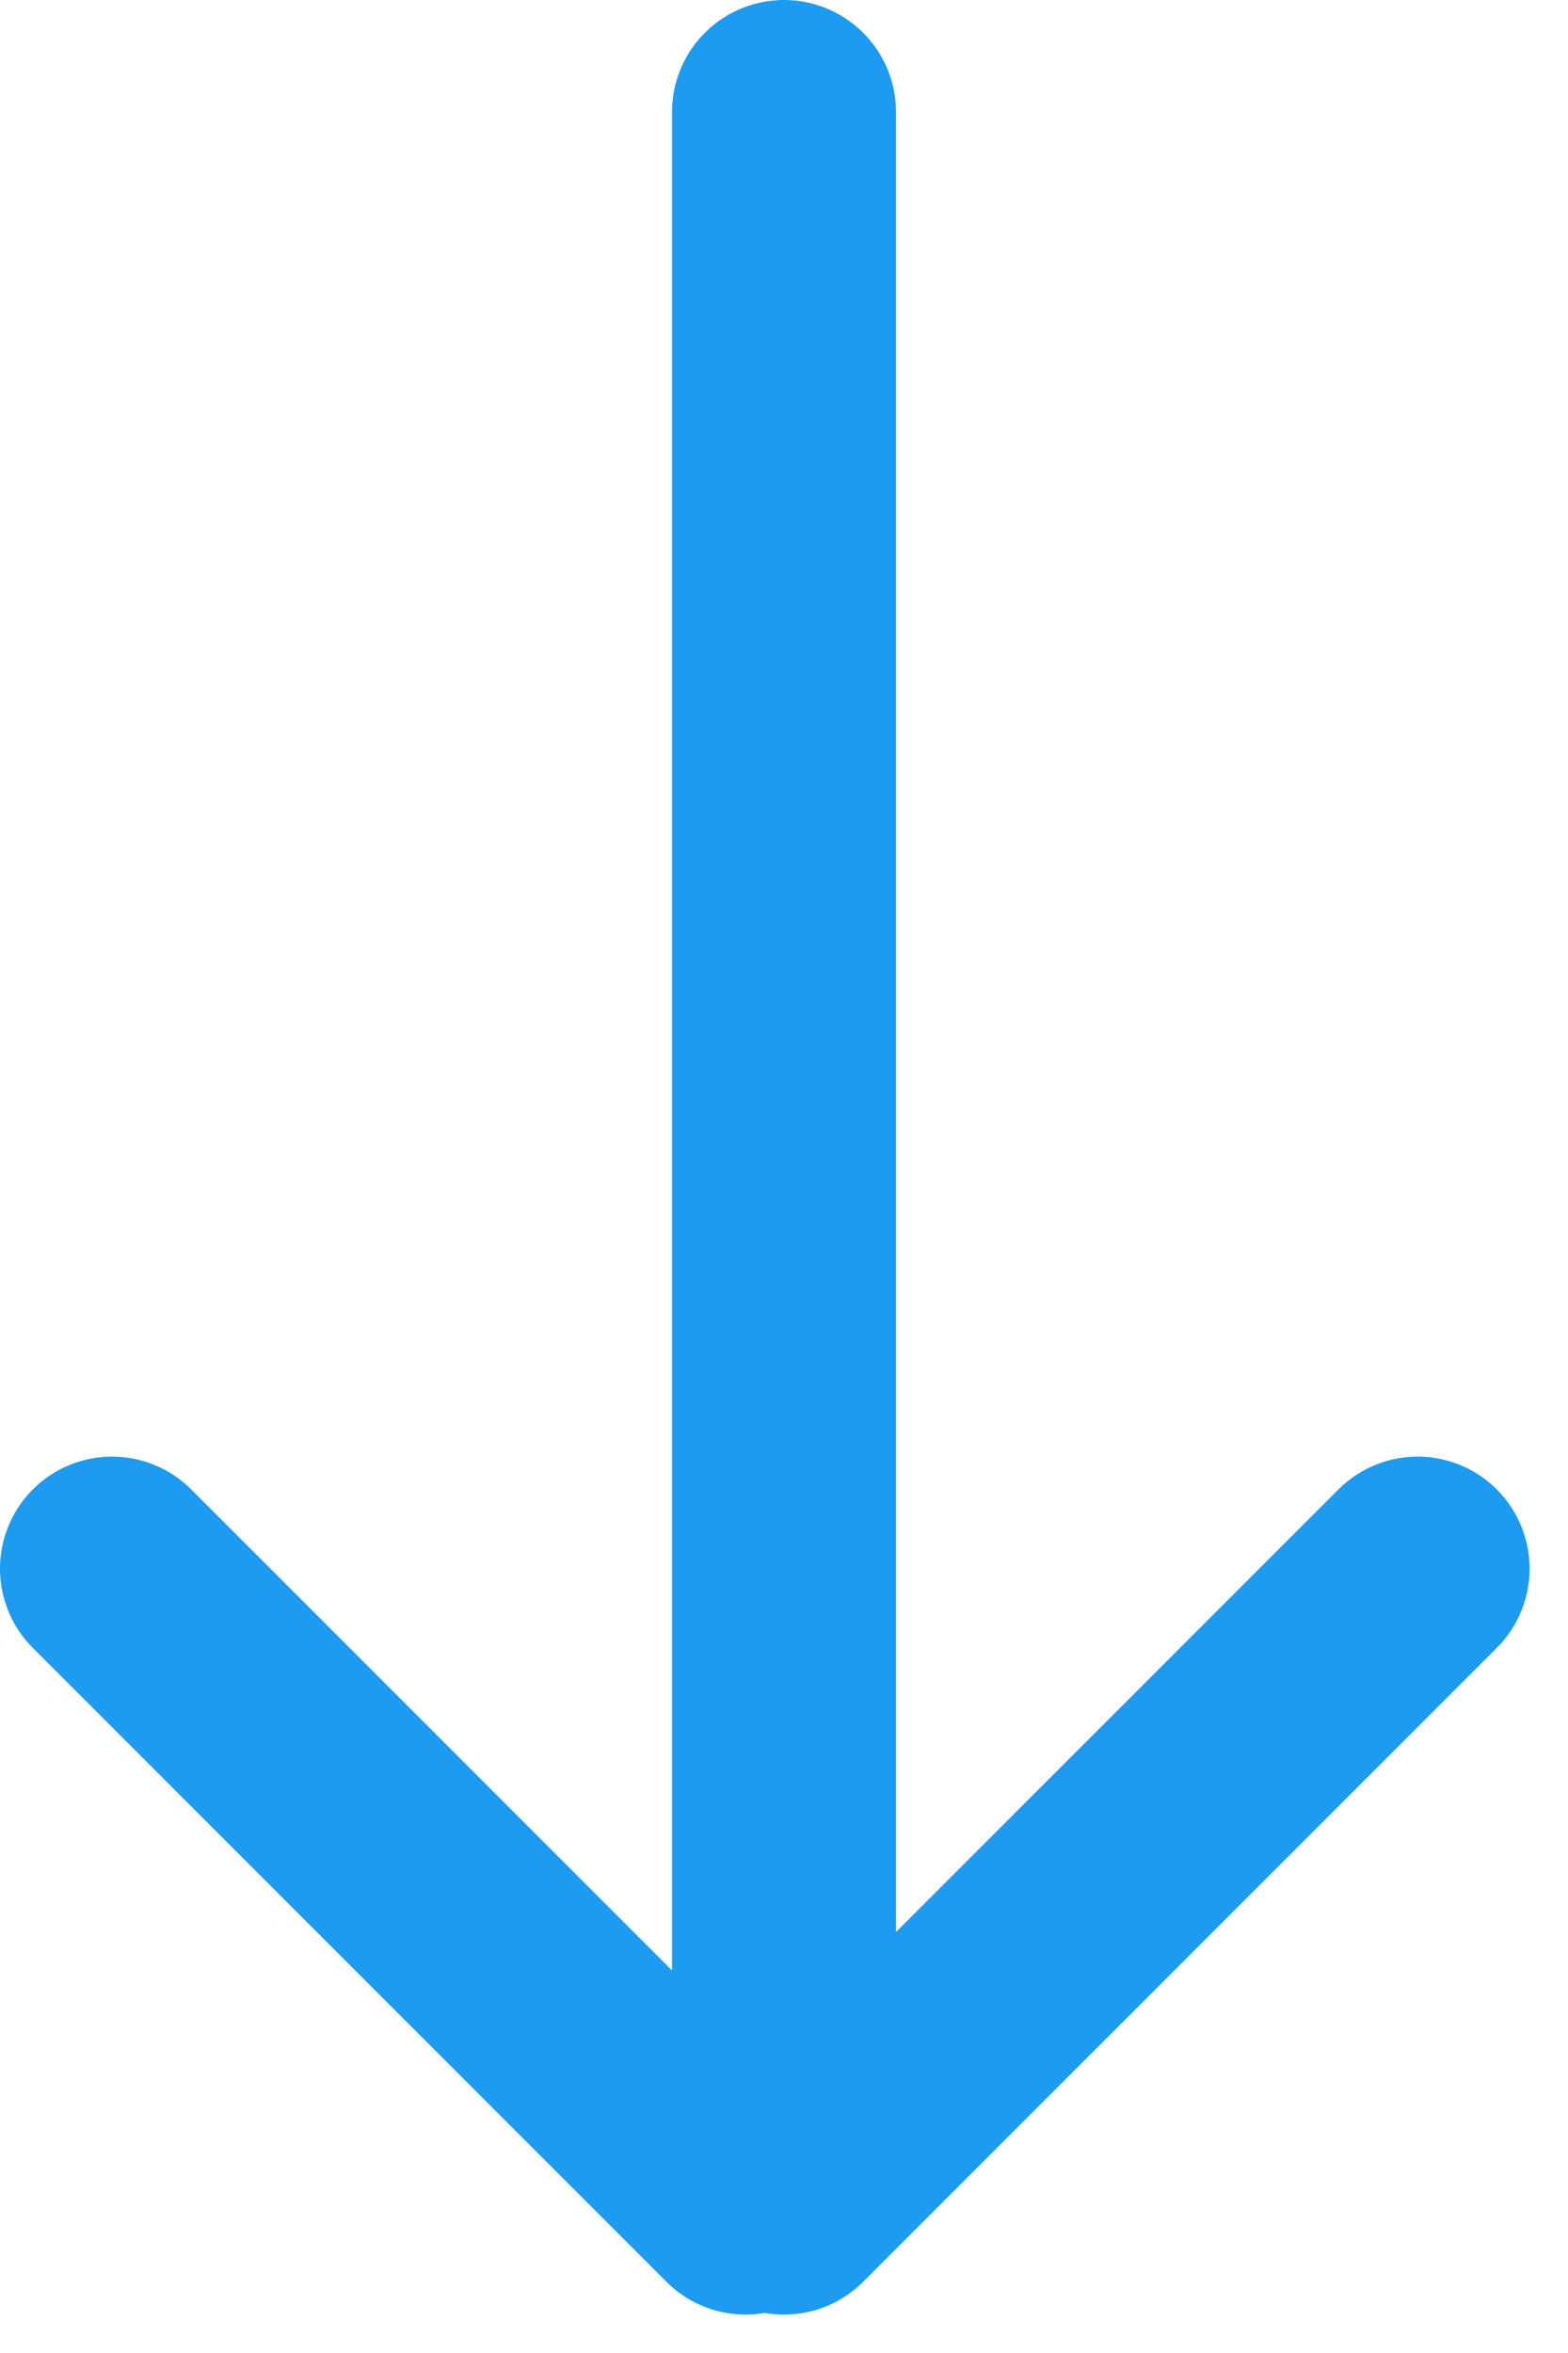<svg width="14" height="21" viewBox="0 0 14 21" fill="none" xmlns="http://www.w3.org/2000/svg">
    <path d="M7 1V19" stroke="#1D9BF0" stroke-width="2" stroke-linecap="round"/>
    <path d="M1 14L6.657 19.657" stroke="#1D9BF0" stroke-width="2" stroke-linecap="round"/>
    <path d="M12.657 14L7 19.657" stroke="#1D9BF0" stroke-width="2" stroke-linecap="round"/>
</svg>
